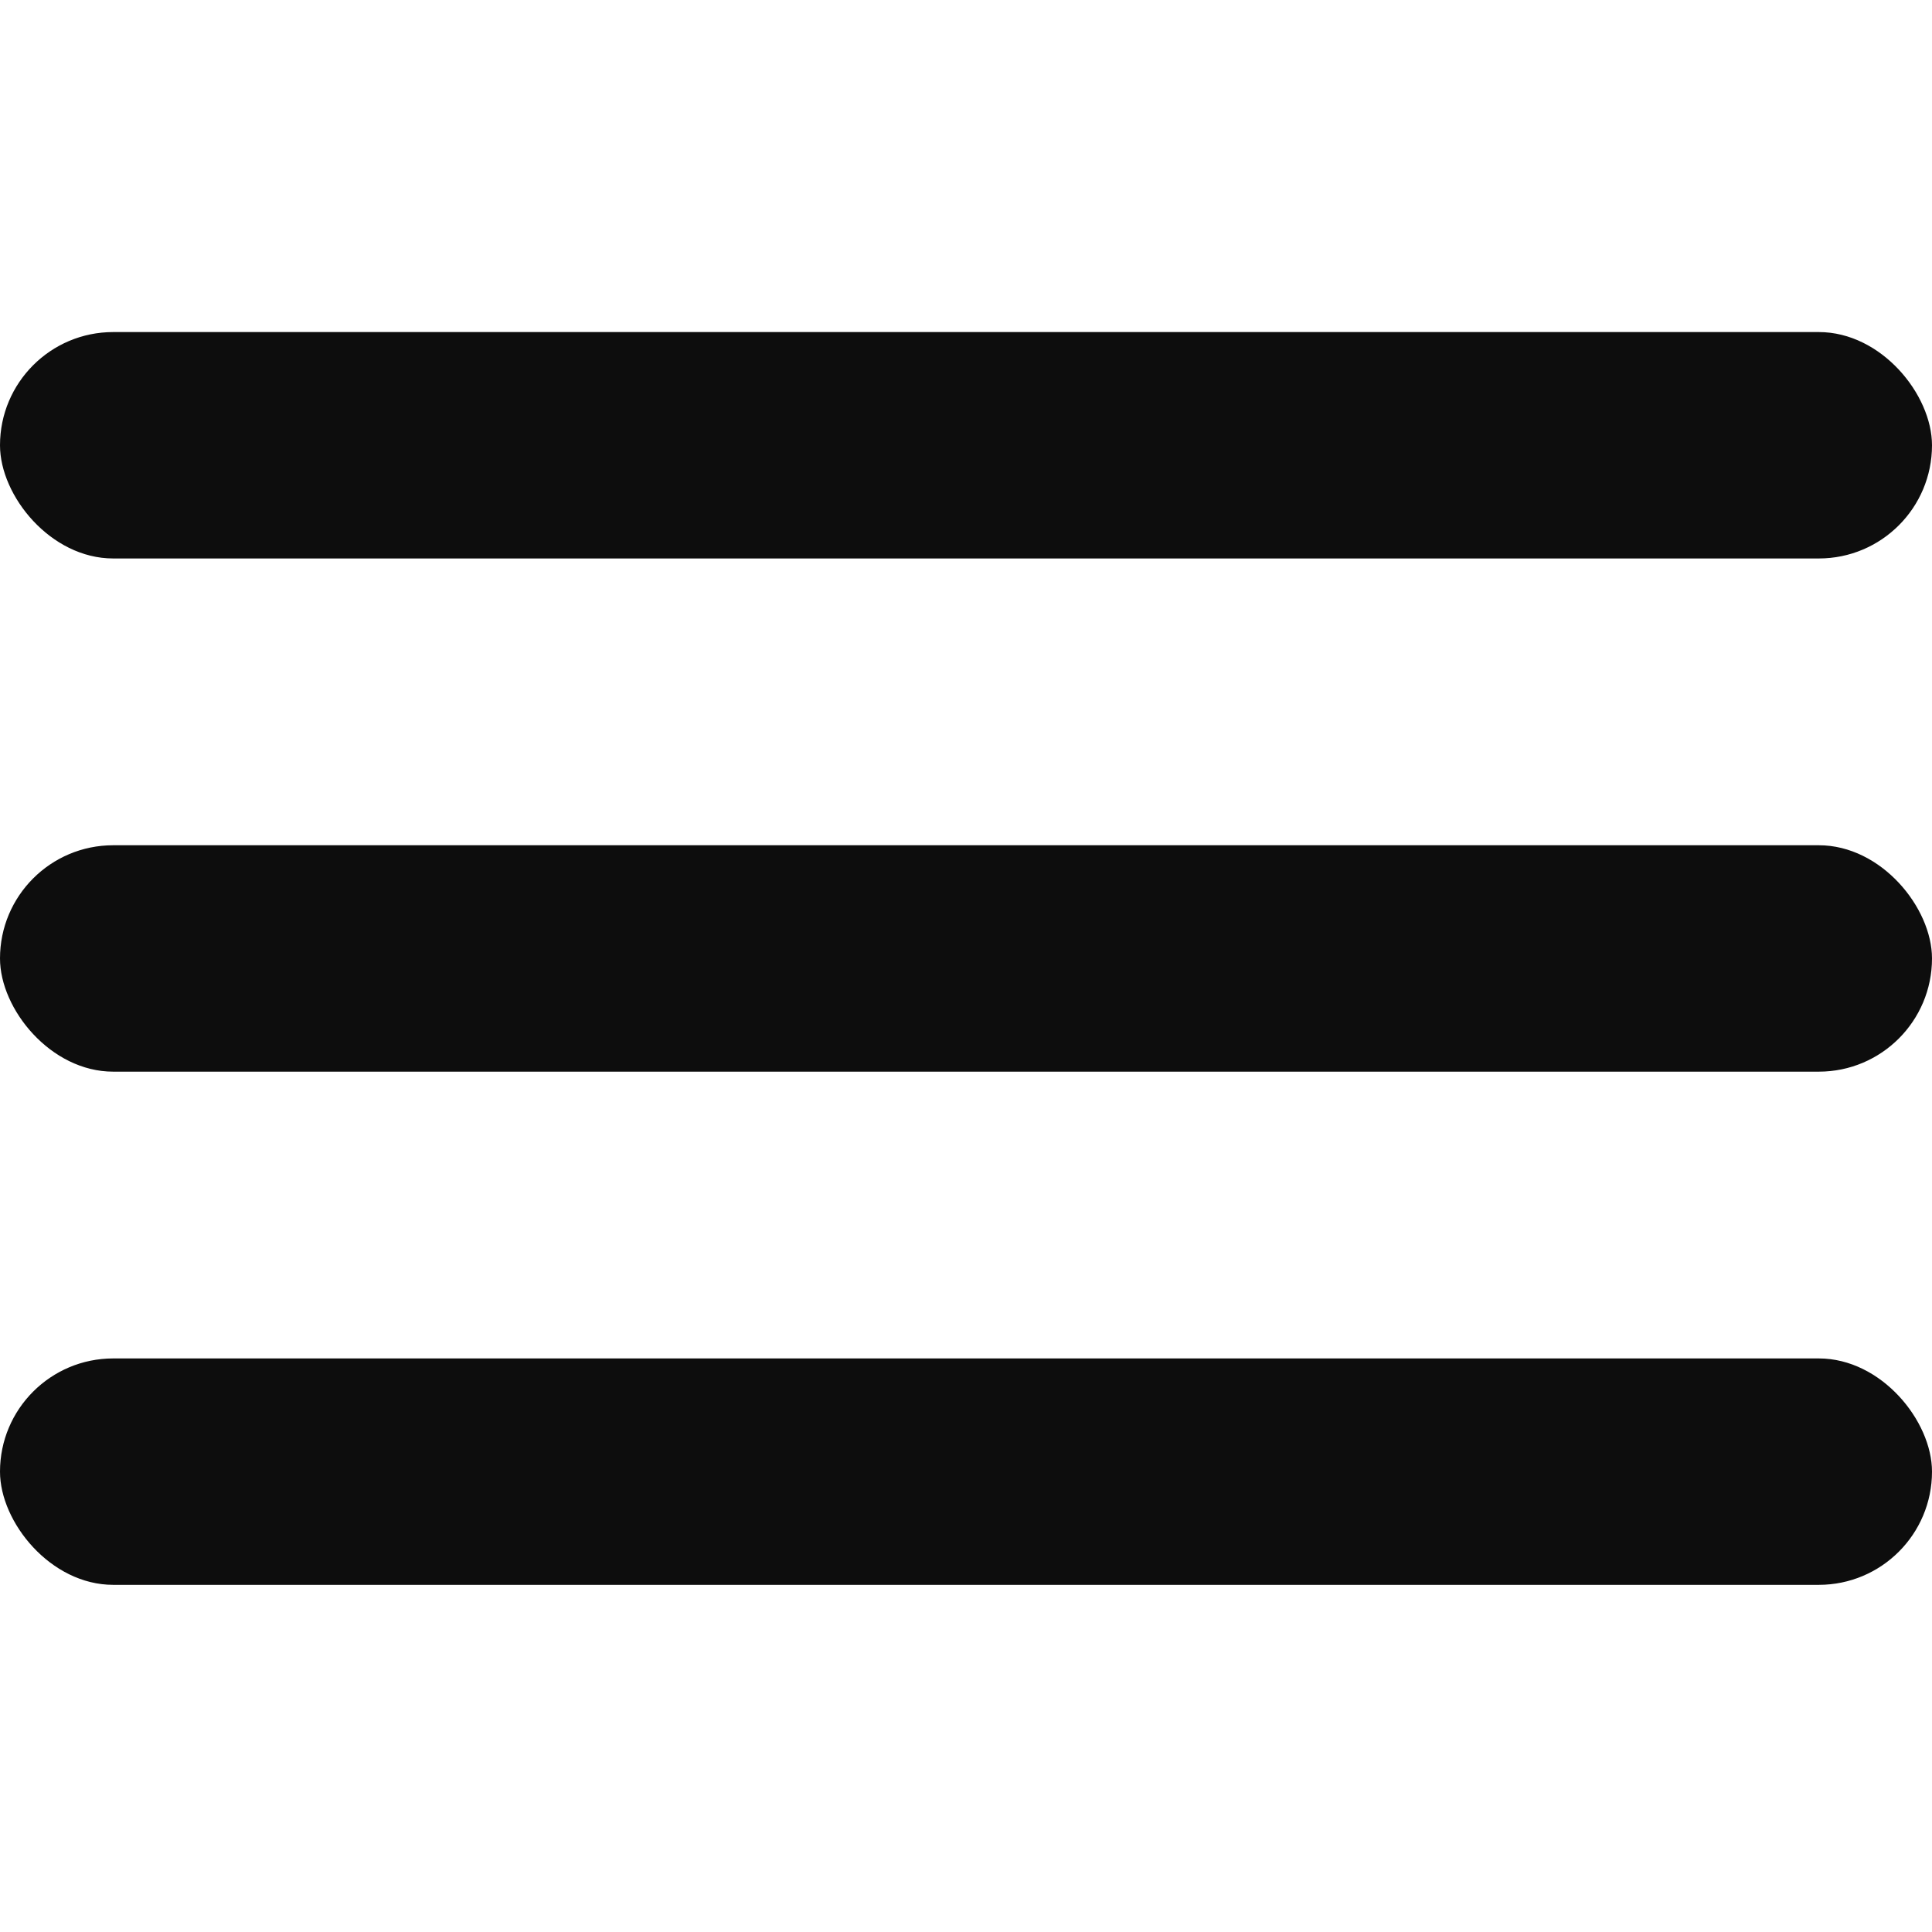 <svg width="64" height="64" viewBox="0 0 64 64" fill="none" xmlns="http://www.w3.org/2000/svg">
<rect y="11" width="64" height="7.5" rx="3.75" fill="#0D0D0D"/>
<rect y="45" width="64" height="7.5" rx="3.75" fill="#0D0D0D"/>
<rect y="28" width="64" height="7.5" rx="3.75" fill="#0D0D0D"/>
</svg>
